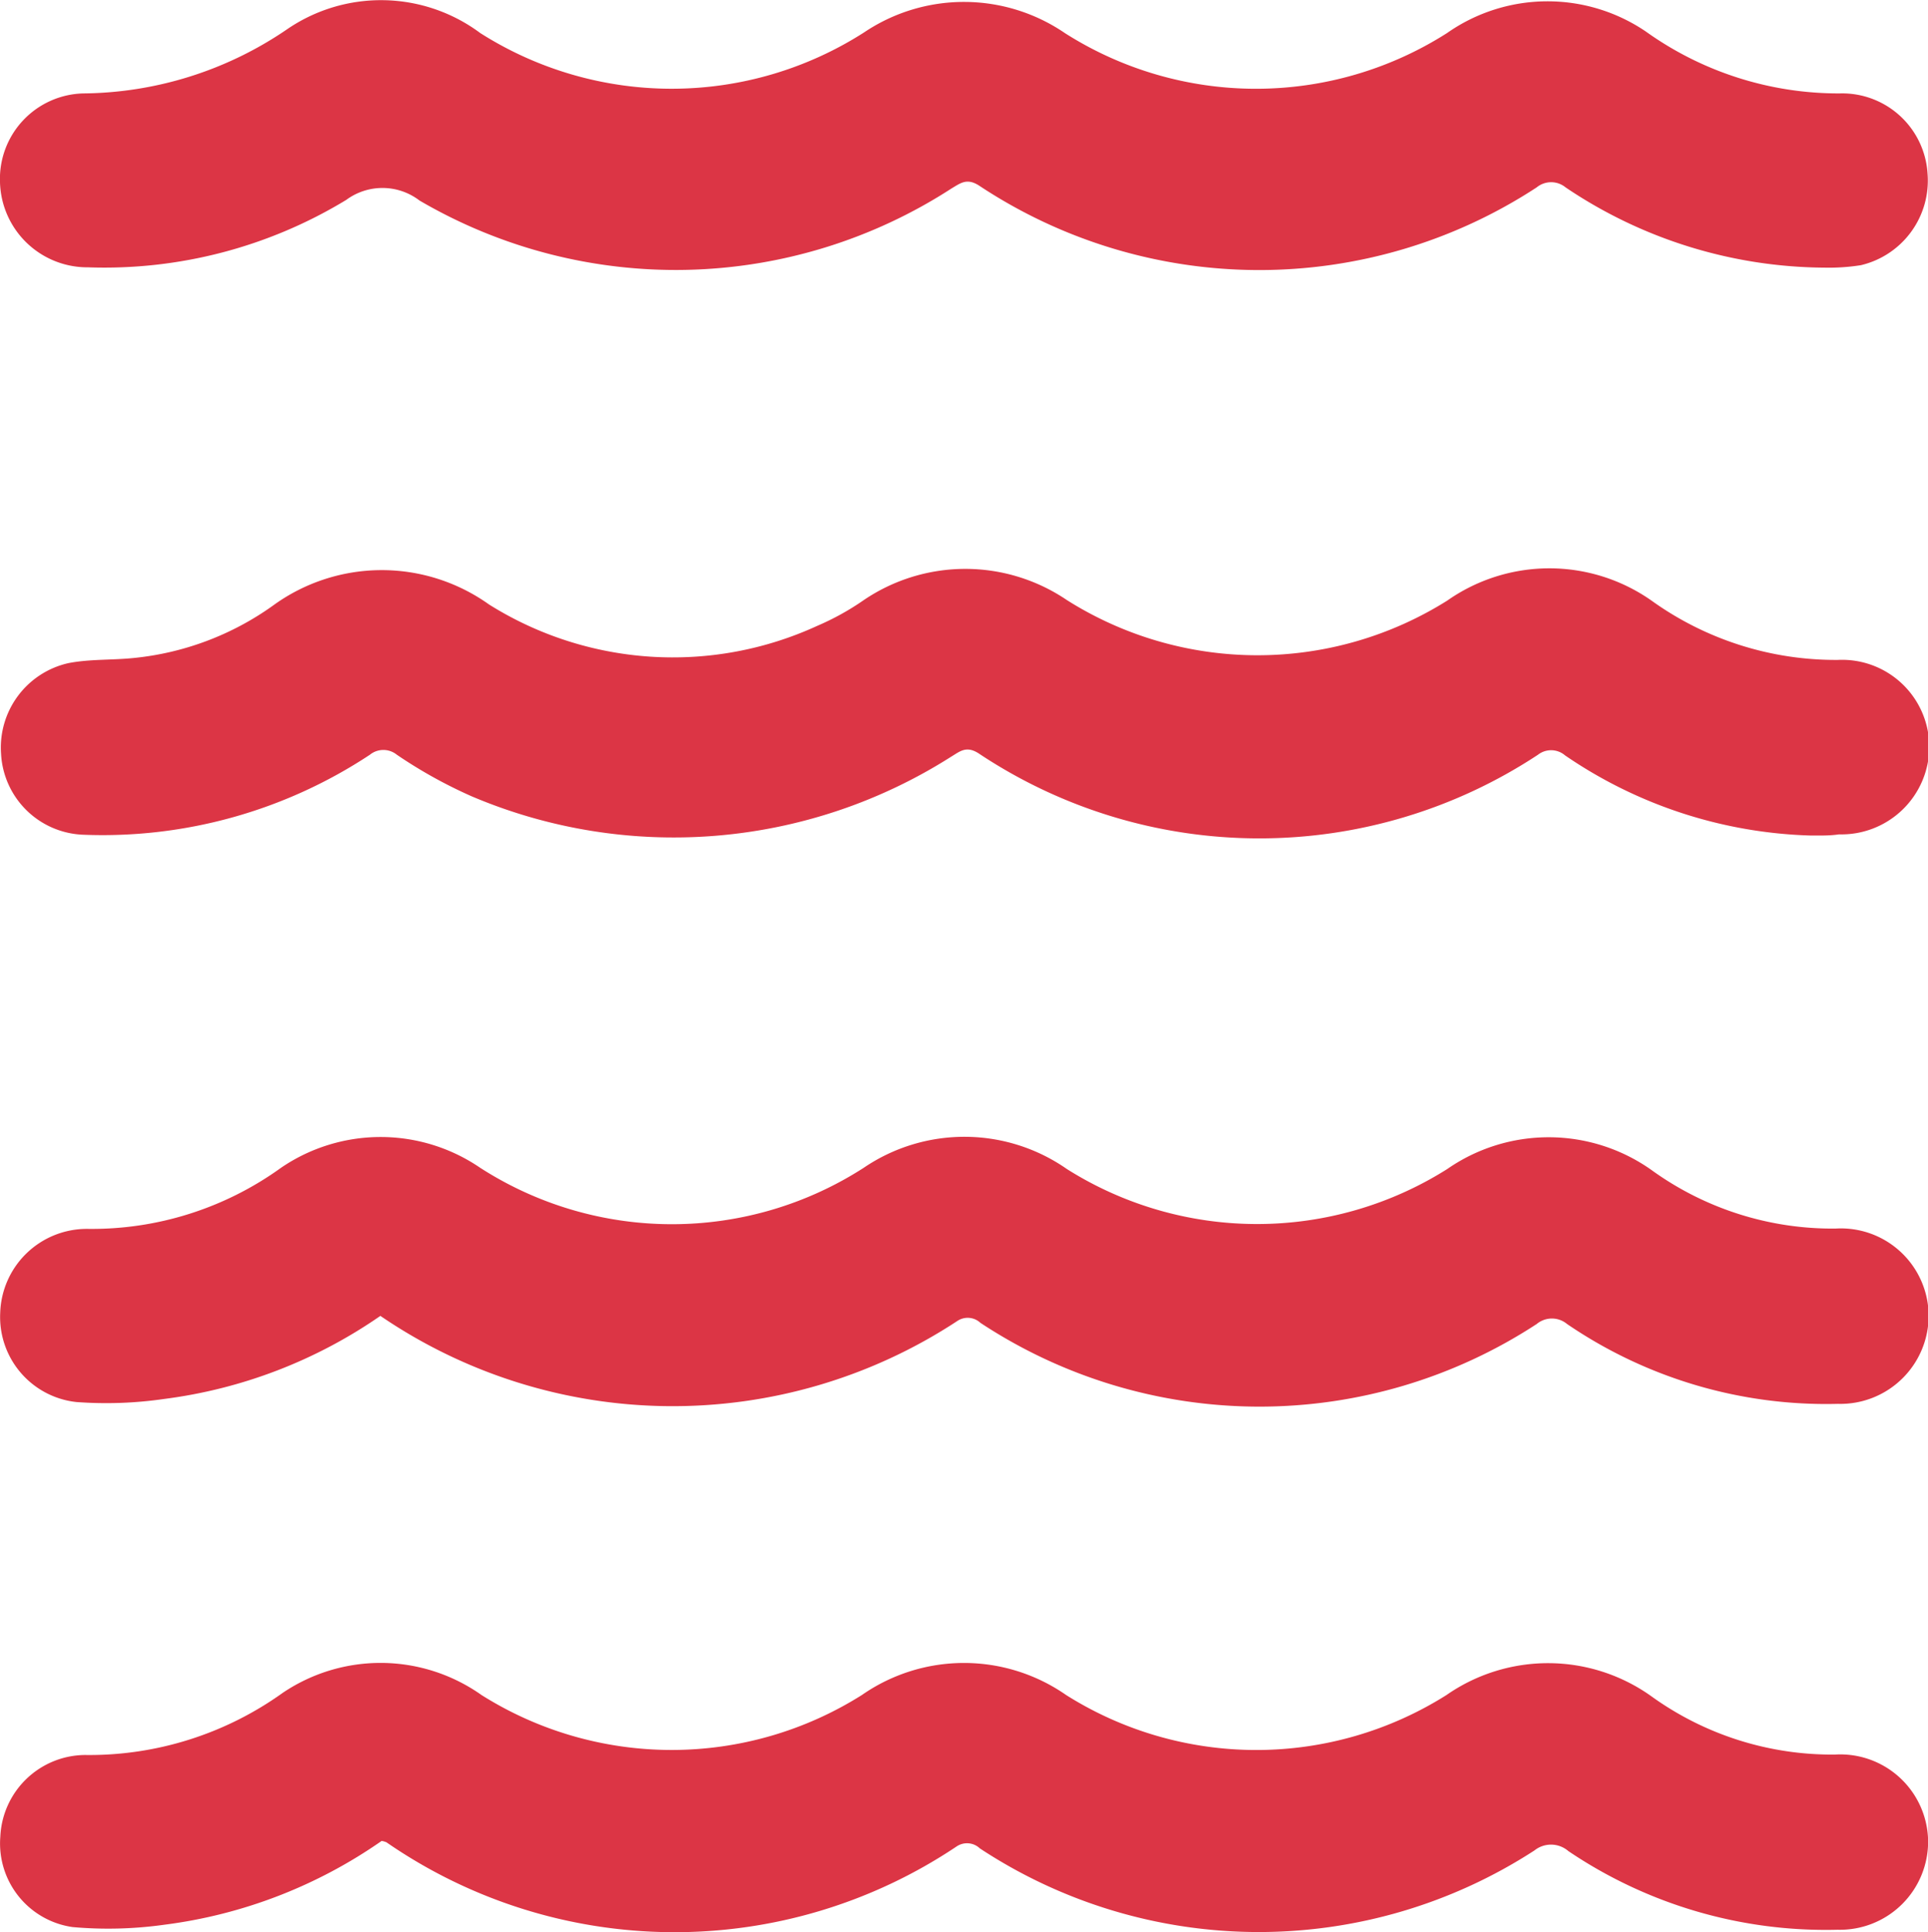 <svg xmlns="http://www.w3.org/2000/svg" width="100%" height="100%" viewBox="0 0 18.039 18.077">
  <g id="Group_178" data-name="Group 178" transform="translate(-2656.884 585.404)">
    <path id="Path_46" data-name="Path 46" d="M2660.446-376.051a4.567,4.567,0,0,1-2.022.777,3.781,3.781,0,0,1-.822.029.8.8,0,0,1-.713-.835.811.811,0,0,1,.813-.785,3.027,3.027,0,0,0,1.815-.572,1.651,1.651,0,0,1,1.862,0,3.314,3.314,0,0,0,3.59,0,1.675,1.675,0,0,1,1.9.012,3.334,3.334,0,0,0,3.559,0,1.663,1.663,0,0,1,1.909.008,2.887,2.887,0,0,0,1.725.549.821.821,0,0,1,.87.807.826.826,0,0,1-.848.833,4.3,4.3,0,0,1-2.535-.747.222.222,0,0,0-.284,0,4.74,4.74,0,0,1-5.205-.011.174.174,0,0,0-.218-.016A4.849,4.849,0,0,1,2660.446-376.051Z" transform="translate(-0.003 -197.042)" fill="#dc3545"/>
    <path id="Path_47" data-name="Path 47" d="M2660.455-280.047a4.562,4.562,0,0,1-2.033.784,3.769,3.769,0,0,1-.859.022.79.79,0,0,1-.676-.845.8.8,0,0,1,.791-.765,3.107,3.107,0,0,0,1.851-.581,1.635,1.635,0,0,1,1.86.02,3.337,3.337,0,0,0,3.559,0,1.672,1.672,0,0,1,1.911,0,3.335,3.335,0,0,0,3.559,0,1.663,1.663,0,0,1,1.91.007,2.888,2.888,0,0,0,1.725.55.822.822,0,0,1,.871.805.825.825,0,0,1-.847.834,4.3,4.3,0,0,1-2.519-.736.248.248,0,0,0-.317-.006,4.741,4.741,0,0,1-5.189-.019.174.174,0,0,0-.218-.018,4.741,4.741,0,0,1-5.334-.039A.2.2,0,0,0,2660.455-280.047Z" transform="translate(0 -288.134)" fill="#dc3545"/>
    <path id="Path_48" data-name="Path 48" d="M2673.958-582.9a4.373,4.373,0,0,1-2.426-.751.213.213,0,0,0-.27,0,4.743,4.743,0,0,1-5.221-.019c-.112-.07-.171-.02-.254.029a4.747,4.747,0,0,1-4.978.113.57.57,0,0,0-.685-.006,4.357,4.357,0,0,1-2.417.631.818.818,0,0,1-.823-.795.8.8,0,0,1,.78-.832,3.43,3.43,0,0,0,1.906-.6,1.554,1.554,0,0,1,1.807.035,3.339,3.339,0,0,0,3.592-.006,1.674,1.674,0,0,1,1.879.007,3.328,3.328,0,0,0,3.574,0,1.637,1.637,0,0,1,1.861-.015,3.1,3.1,0,0,0,1.814.579.8.8,0,0,1,.822.753.813.813,0,0,1-.624.854A1.905,1.905,0,0,1,2673.958-582.9Z" transform="translate(0)" fill="#dc3545"/>
    <path id="Path_49" data-name="Path 49" d="M2673.831-478.923a4.281,4.281,0,0,1-2.3-.75.2.2,0,0,0-.253-.006,4.734,4.734,0,0,1-5.237-.015c-.114-.071-.173-.015-.253.033a4.835,4.835,0,0,1-4.487.371,4.43,4.43,0,0,1-.7-.389.2.2,0,0,0-.252,0,4.535,4.535,0,0,1-2.692.748.8.8,0,0,1-.759-.755.81.81,0,0,1,.63-.85c.2-.039.408-.027.611-.048a2.7,2.7,0,0,0,1.3-.488,1.727,1.727,0,0,1,2.024-.013,3.237,3.237,0,0,0,3.072.2,2.455,2.455,0,0,0,.435-.241,1.693,1.693,0,0,1,1.9,0,3.338,3.338,0,0,0,3.559.005,1.663,1.663,0,0,1,1.911,0,2.952,2.952,0,0,0,1.743.555.816.816,0,0,1,.856.819.822.822,0,0,1-.844.813C2674.006-478.921,2673.929-478.923,2673.831-478.923Z" transform="translate(-0.004 -98.664)" fill="#dc3545"/>
  </g>
</svg>
